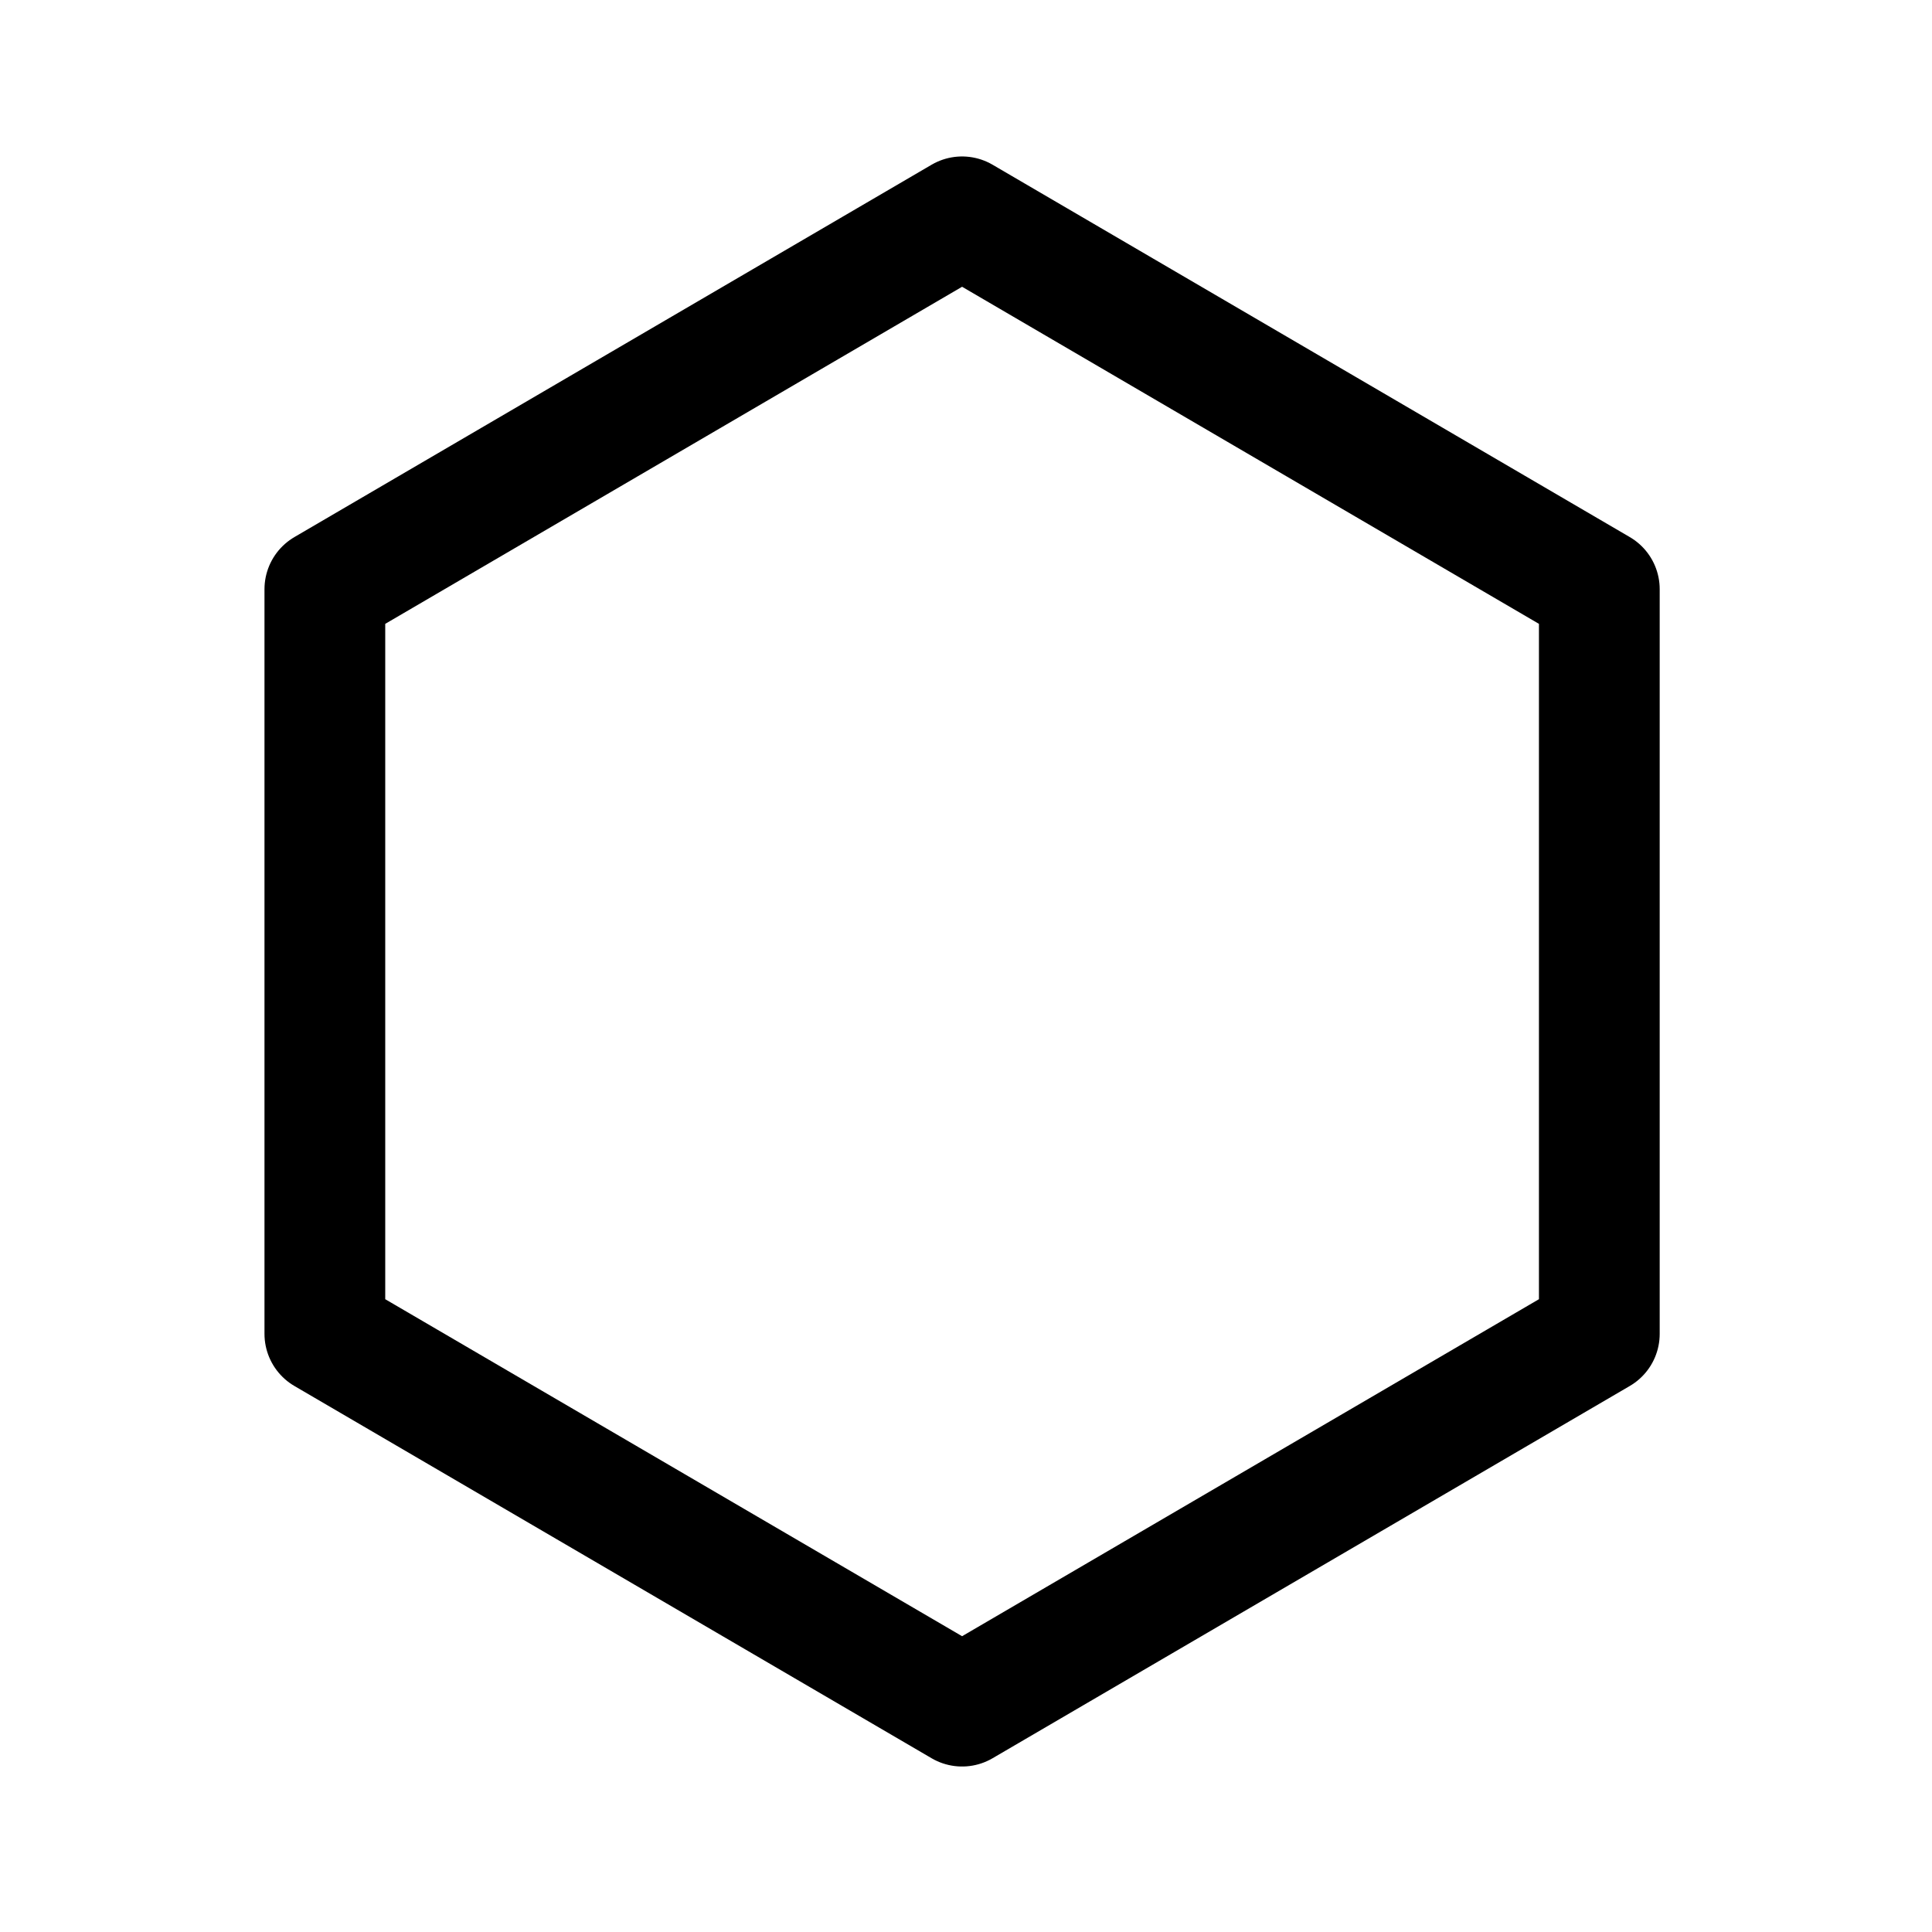 <svg xmlns="http://www.w3.org/2000/svg" viewBox="0 0 192 192"><path fill="none" stroke="#000" stroke-linecap="round" stroke-linejoin="round" stroke-width="12" d="M95.611 21.549 32.284 58.555v74.002l63.327 36.997 63.328-36.997V58.555Z"/></svg>